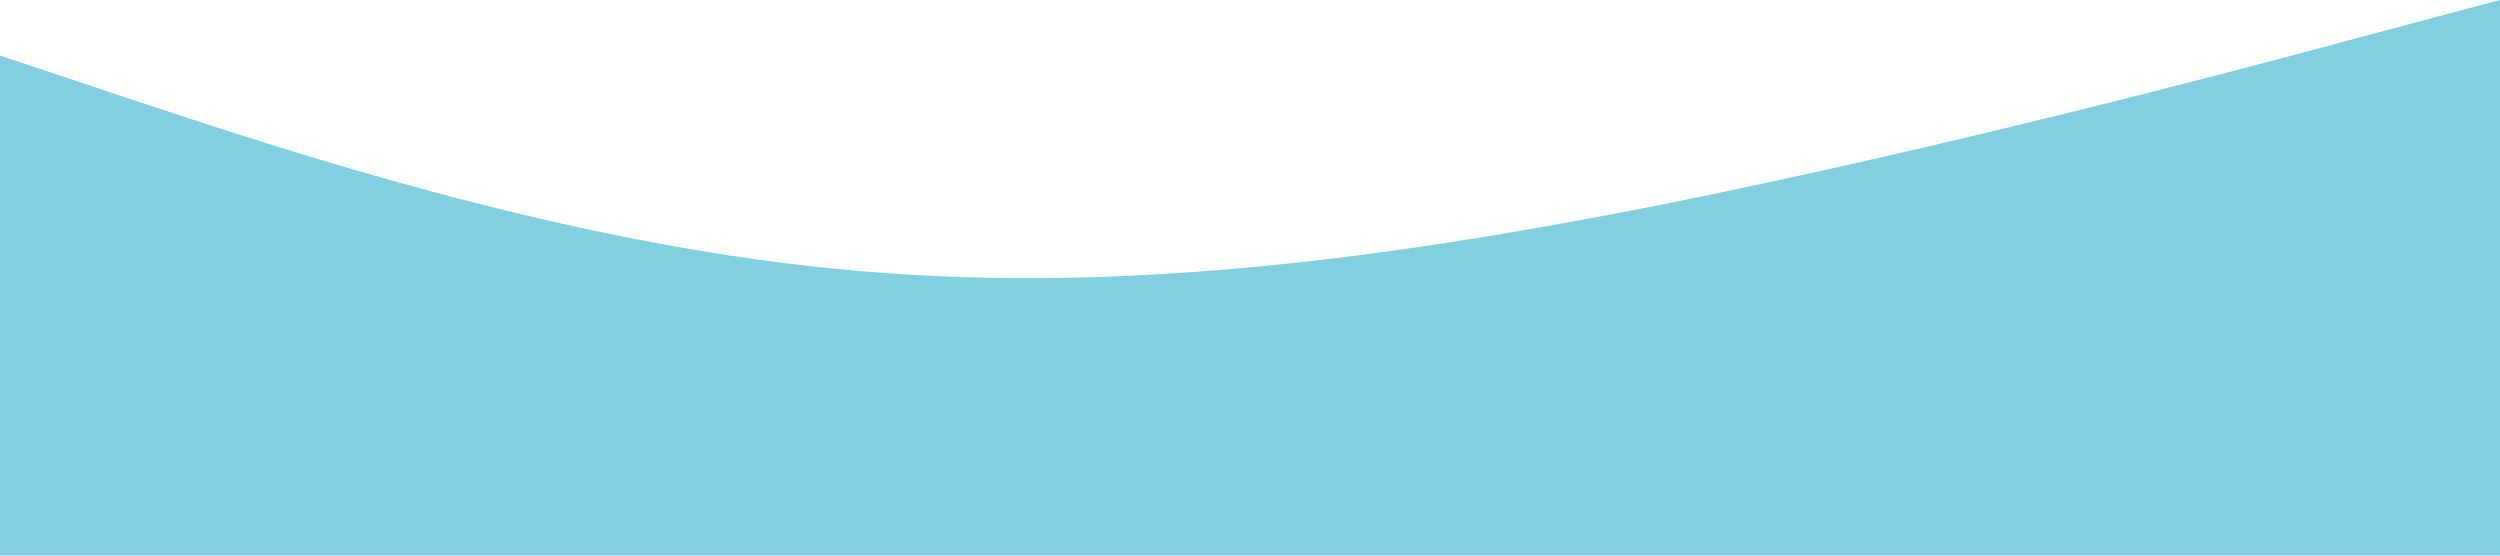 <?xml version="1.0" standalone="no"?><svg xmlns="http://www.w3.org/2000/svg" viewBox="0 0 1440 320"><path fill="#81cfe0" fill-opacity="1" d="M0,32L80,58.7C160,85,320,139,480,154.7C640,171,800,149,960,117.3C1120,85,1280,43,1360,21.3L1440,0L1440,320L1360,320C1280,320,1120,320,960,320C800,320,640,320,480,320C320,320,160,320,80,320L0,320Z"></path></svg>